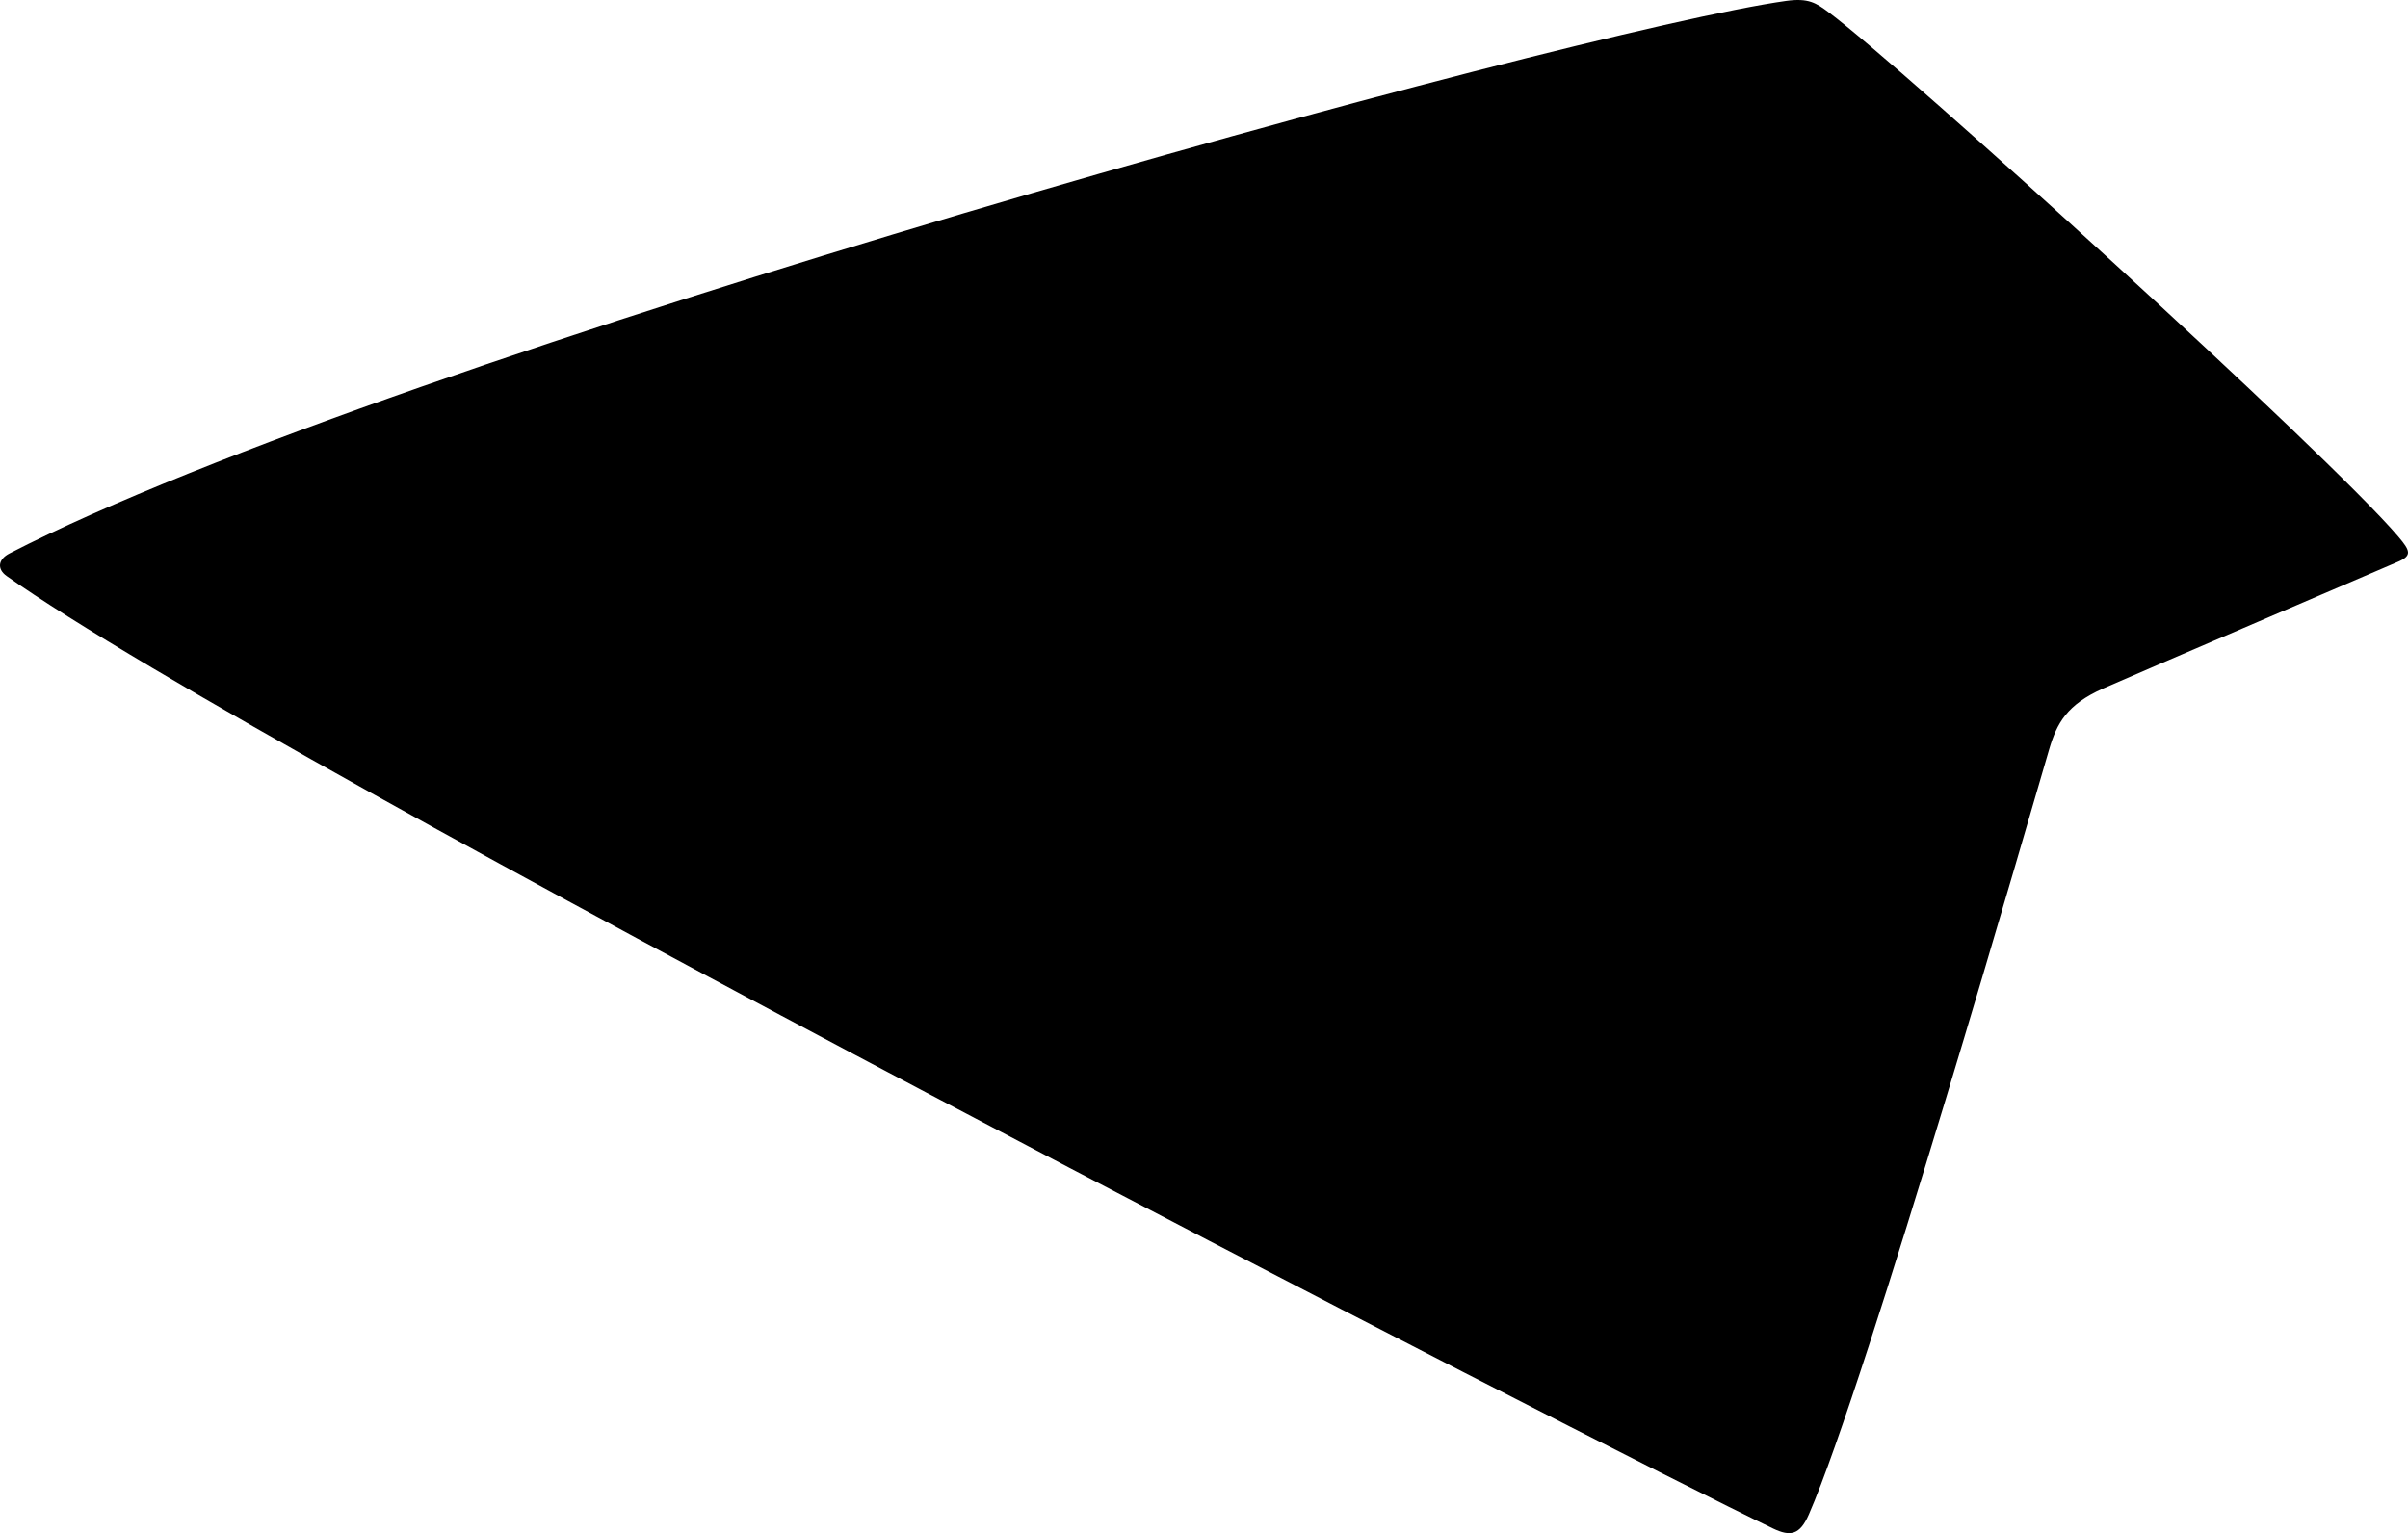 <?xml version="1.0" encoding="utf-8"?>
<!-- Generator: Adobe Illustrator 16.0.0, SVG Export Plug-In . SVG Version: 6.00 Build 0)  -->
<!DOCTYPE svg PUBLIC "-//W3C//DTD SVG 1.1//EN" "http://www.w3.org/Graphics/SVG/1.1/DTD/svg11.dtd">
<svg version="1.1" id="Layer_1" xmlns="http://www.w3.org/2000/svg" xmlns:xlink="http://www.w3.org/1999/xlink" x="0px" y="0px"
	 width="919.842px" height="585.808px" viewBox="0 0 919.842 585.808" enable-background="new 0 0 919.842 585.808"
	 xml:space="preserve">
<path d="M2.542,220.089c101.438,71.864,609.762,332.805,674.735,363.936c6.692,3.209,10.271,2.459,13.68-5.328
	c22.123-50.572,86.455-274.222,91.848-292.479c2.907-9.848,6.691-16.979,20.605-23.158c13.601-6.037,107.598-46.215,112.806-48.502
	c5.207-2.289,4.464-4.174-0.041-9.487c-26.67-31.472-189.634-179.586-217.62-200.366c-4.75-3.529-7.673-5.558-16.252-4.359
	C600.657,11.757,151.886,135.058,3.665,211.441C-0.942,213.815-1.078,217.524,2.542,220.089z"/>
</svg>
